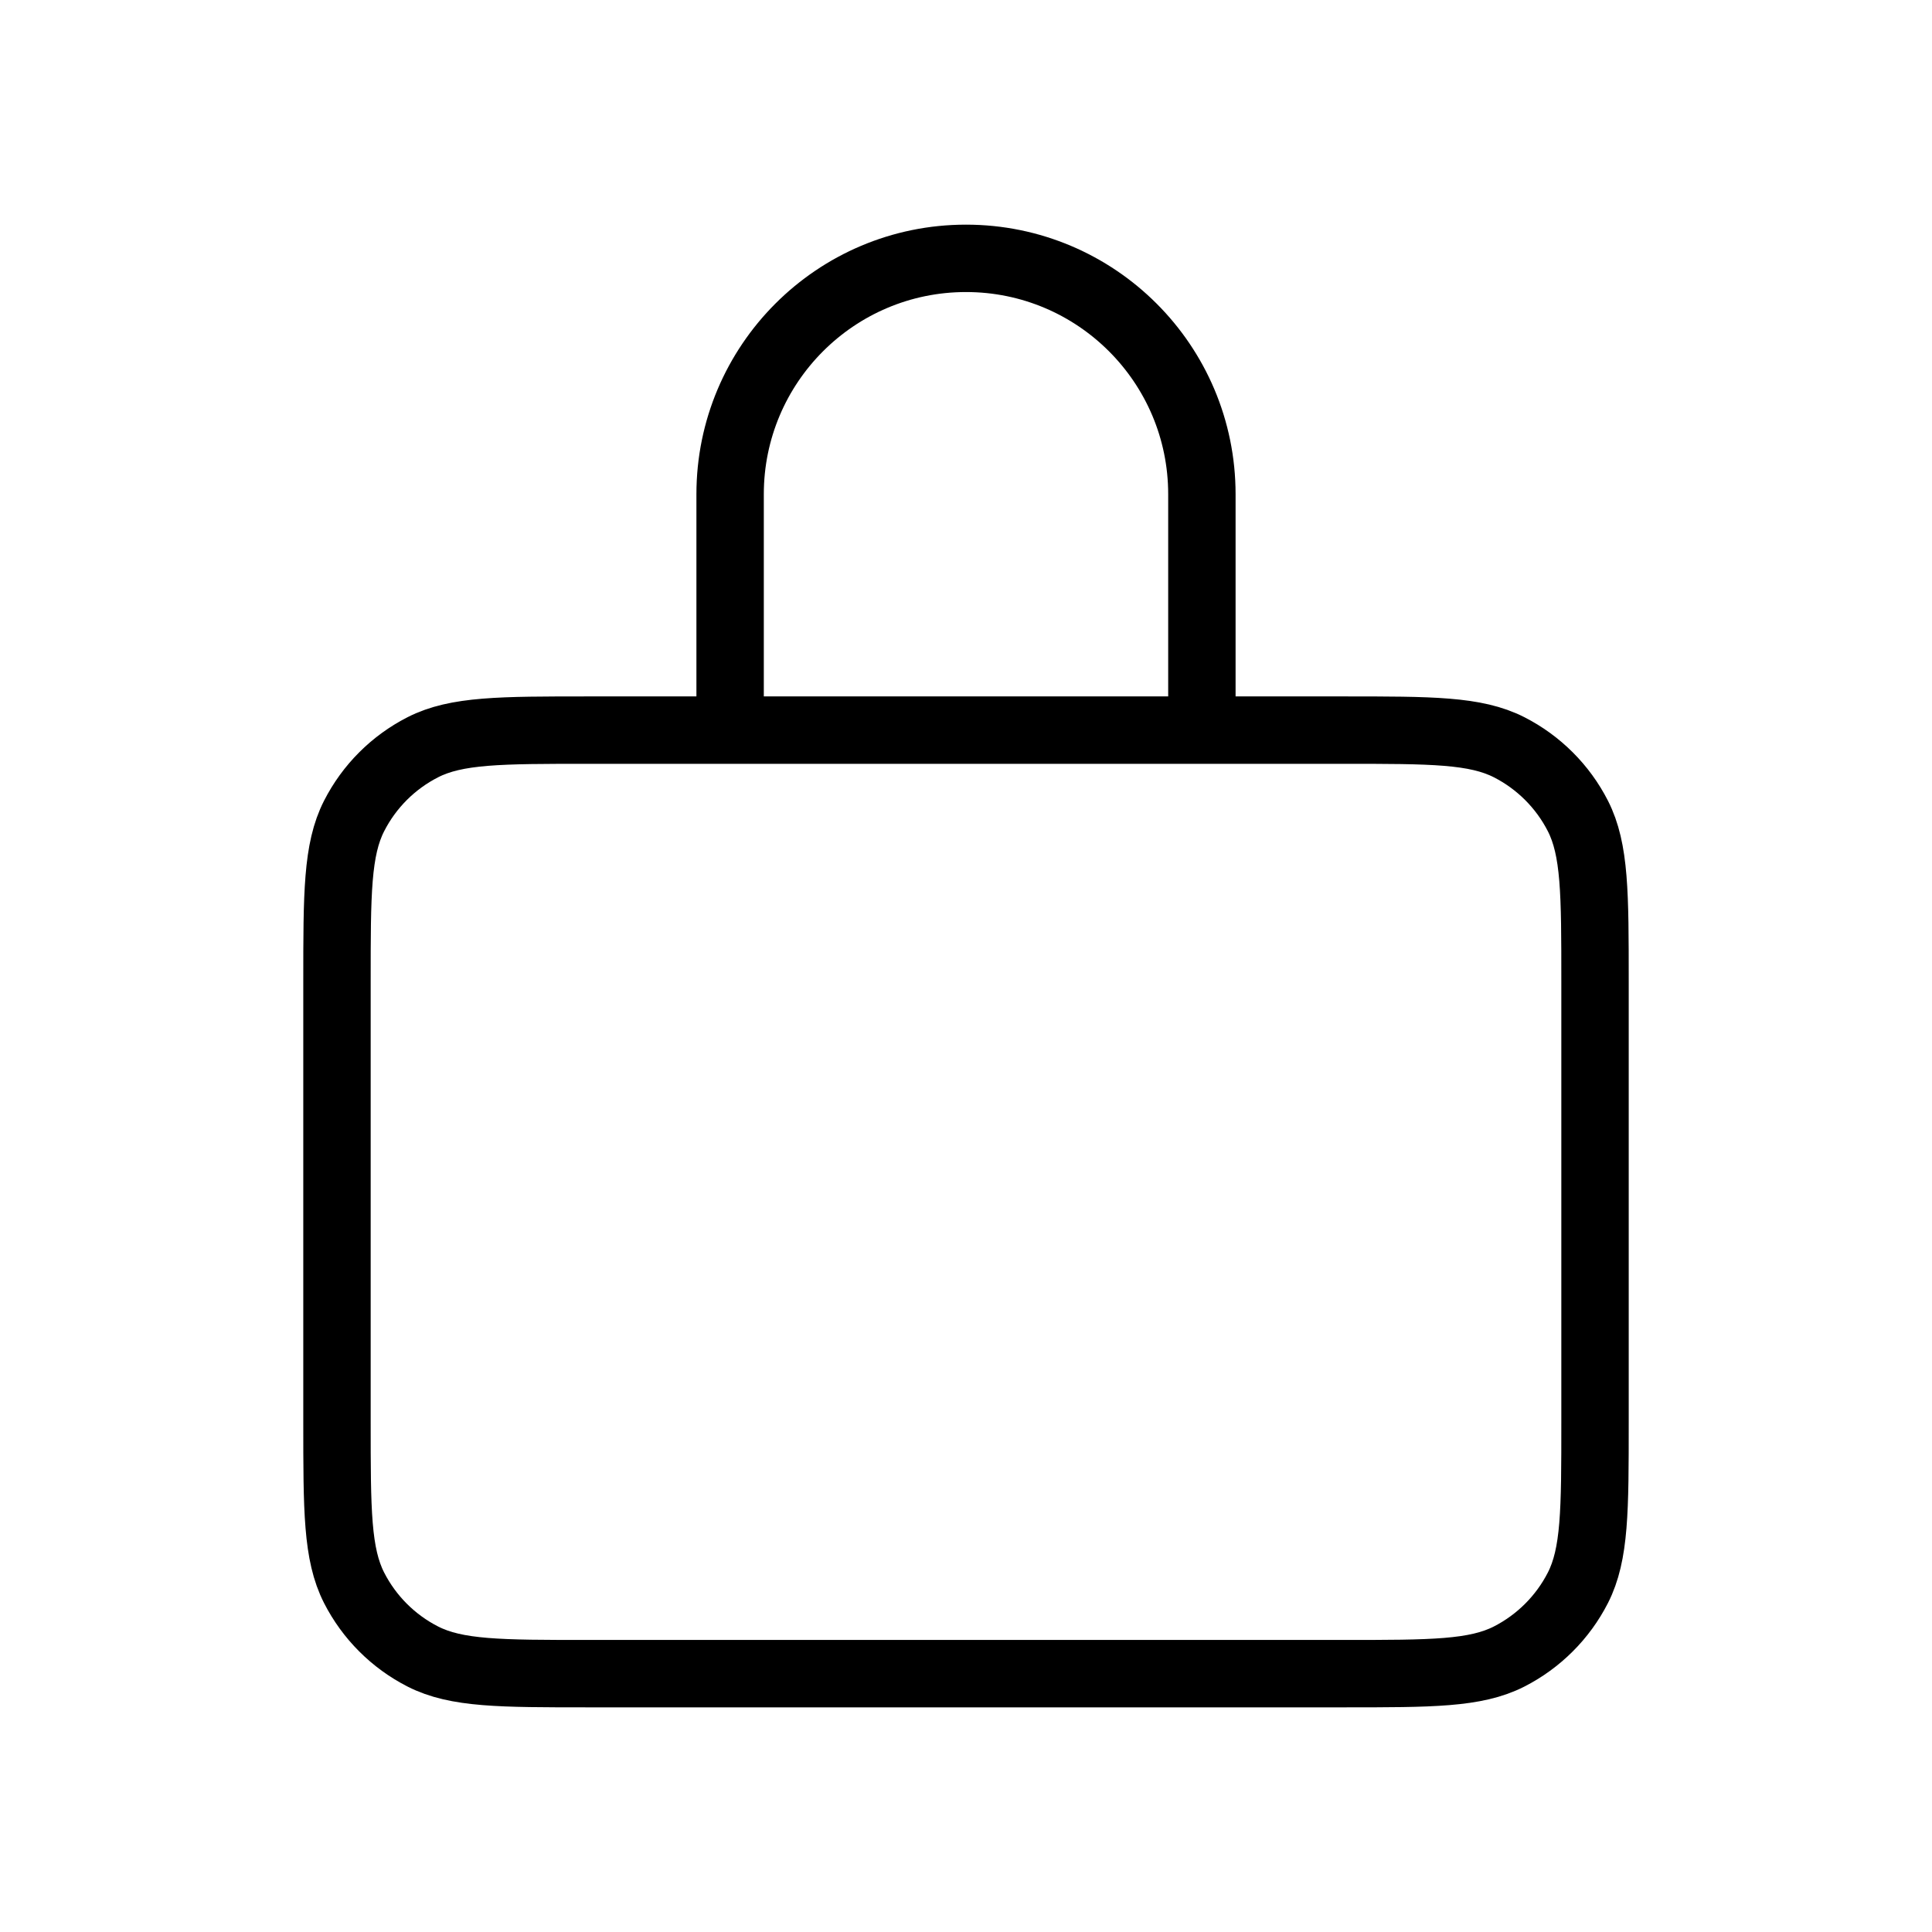 <svg xmlns="http://www.w3.org/2000/svg" fill="none" viewBox="0 0 43 43" height="43" width="43">
<path stroke-linejoin="round" stroke-linecap="round" stroke-width="1.5" stroke="black" d="M16.653 16.25H13.1C11.14 16.25 10.159 16.25 9.411 16.631C8.752 16.967 8.217 17.502 7.881 18.161C7.5 18.909 7.5 19.89 7.5 21.85V31.65C7.5 33.611 7.5 34.59 7.881 35.339C8.217 35.997 8.752 36.533 9.411 36.869C10.159 37.25 11.138 37.25 13.095 37.25H29.905C31.862 37.25 32.84 37.25 33.588 36.869C34.246 36.533 34.783 35.997 35.119 35.339C35.5 34.591 35.5 33.613 35.5 31.656V21.845C35.5 19.888 35.5 18.909 35.119 18.161C34.783 17.502 34.246 16.967 33.588 16.631C32.839 16.25 31.86 16.25 29.9 16.25H26.346M16.653 16.25H26.346M16.653 16.25C16.43 16.25 16.25 16.069 16.25 15.846V11C16.25 8.101 18.601 5.75 21.5 5.75C24.399 5.75 26.75 8.101 26.75 11V15.846C26.75 16.069 26.569 16.25 26.346 16.25"></path>
</svg>
